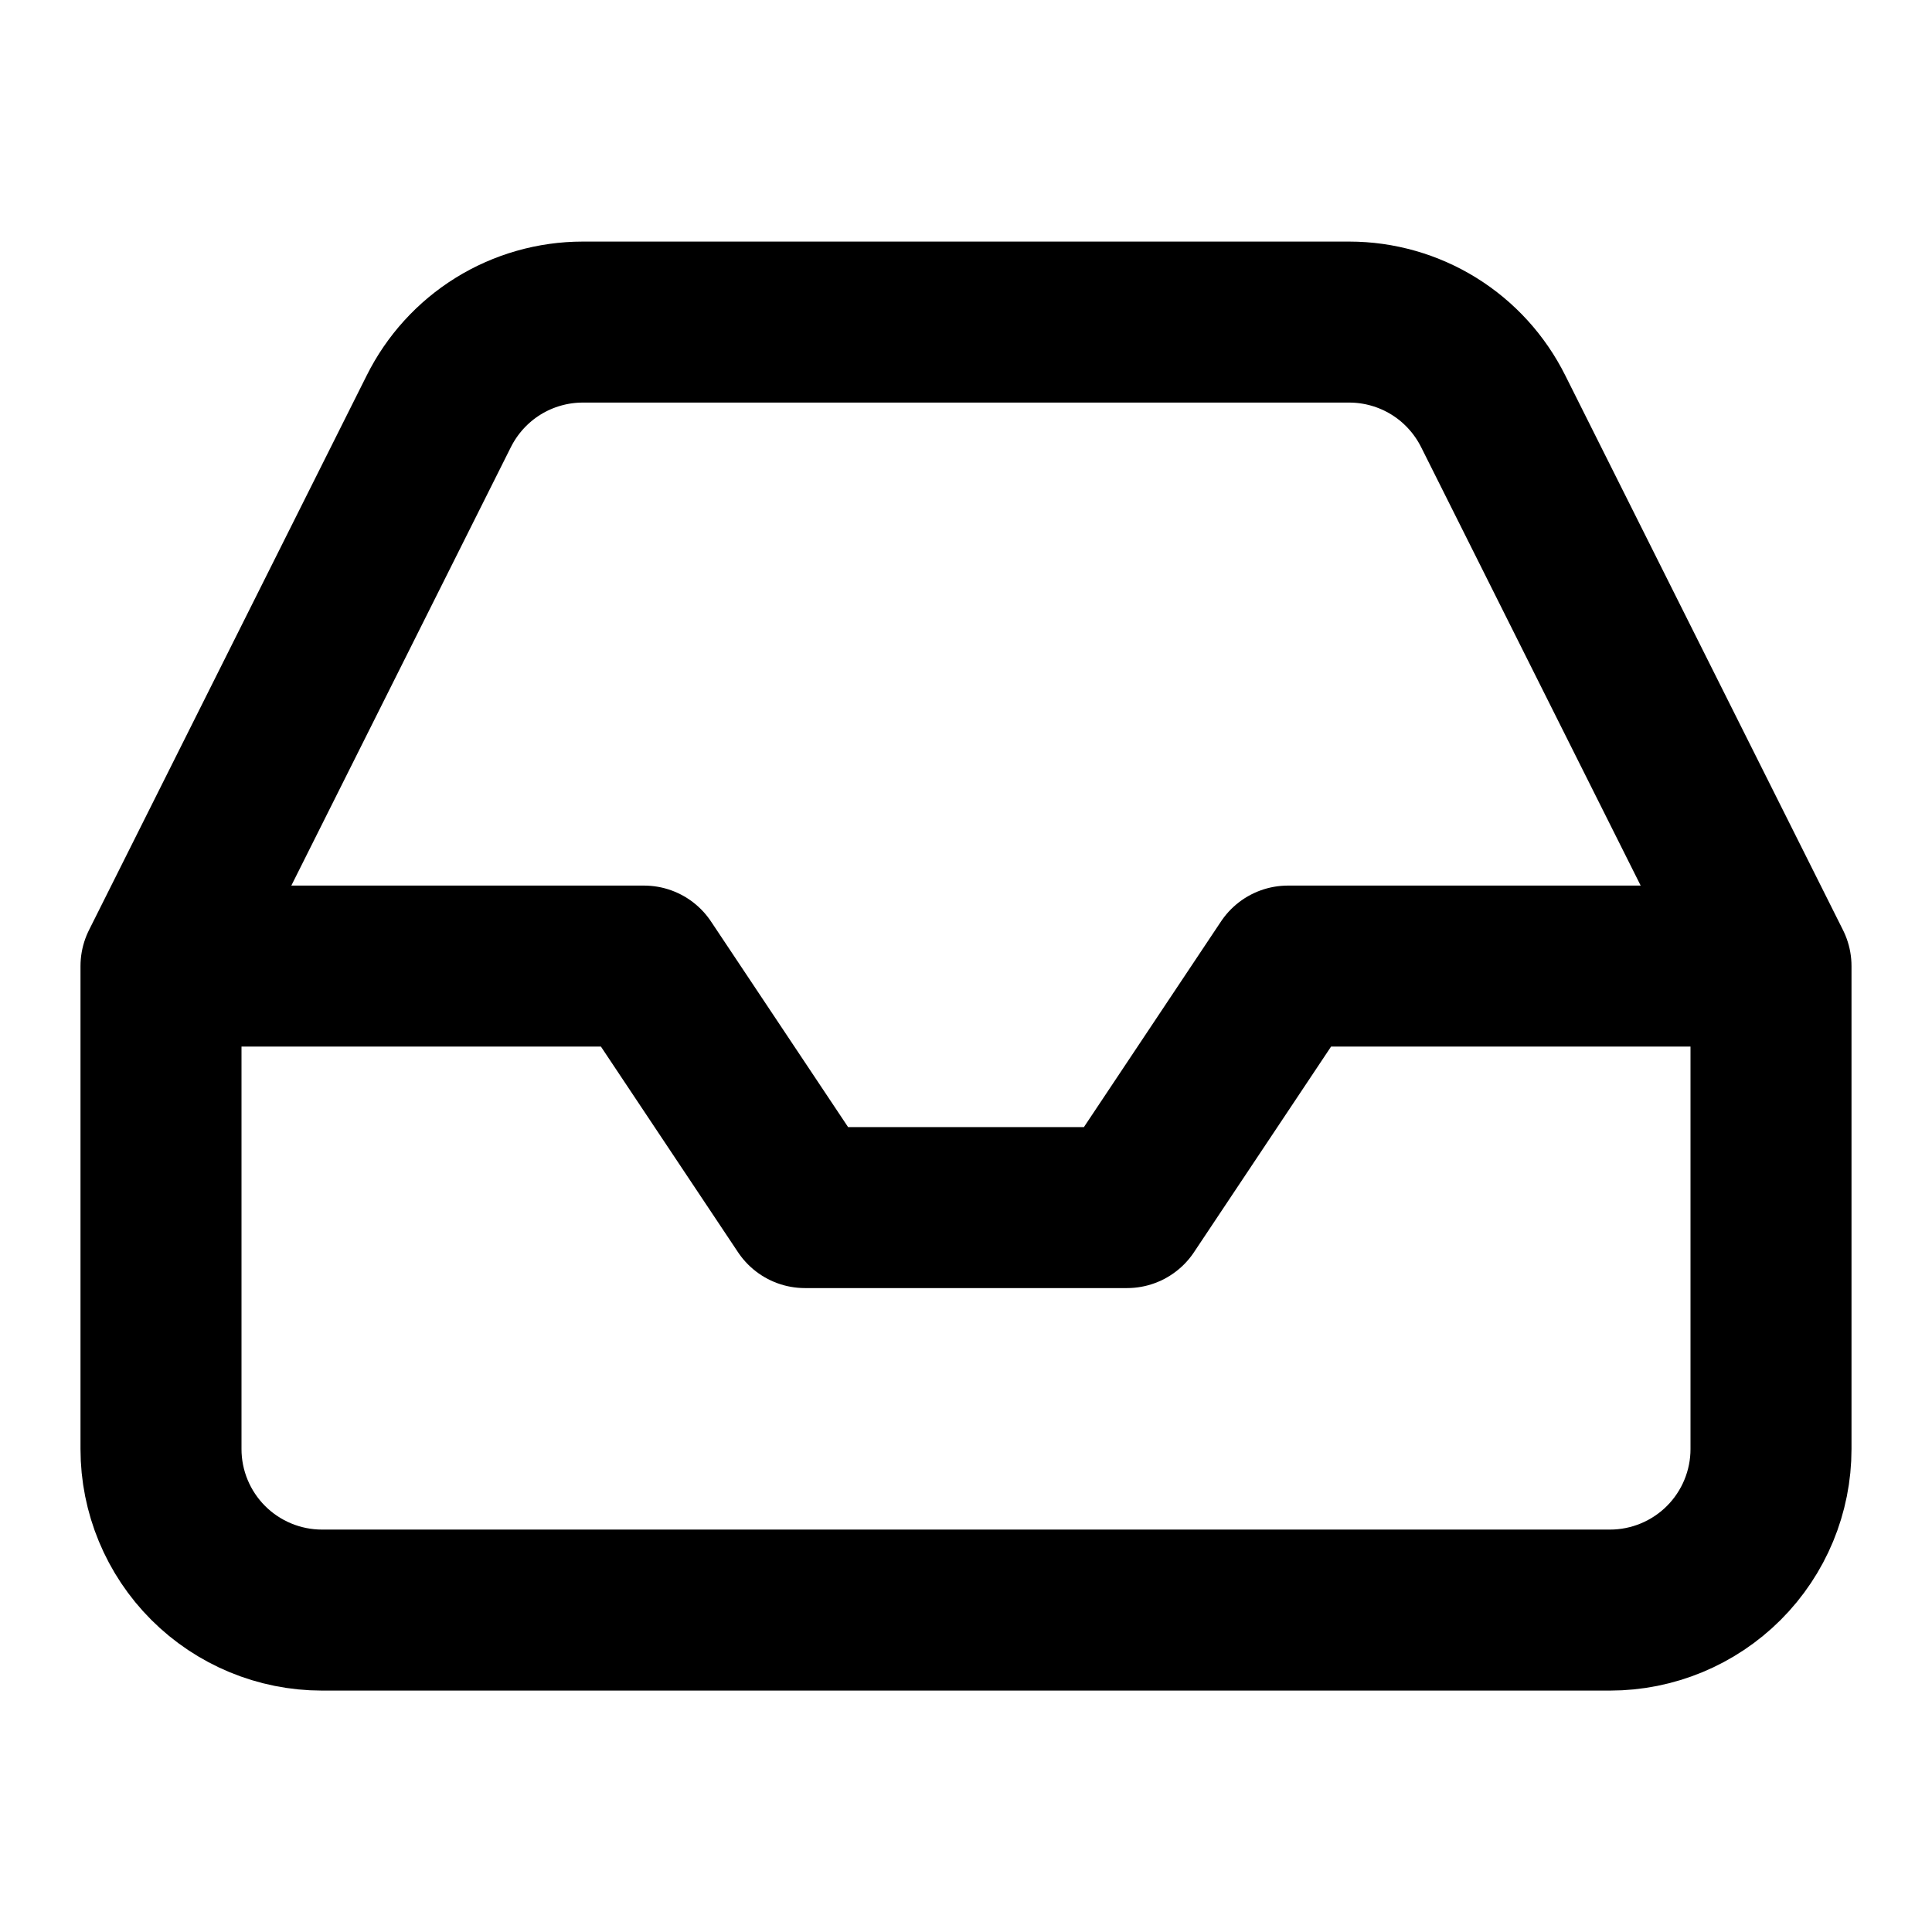 <svg width="24" height="24" viewBox="0 0 24 24" fill="none" xmlns="http://www.w3.org/2000/svg">
<path d="M21 12.001H16L14 15.001H10L8 12.001H3" stroke="currentColor" stroke-width="2" stroke-linecap="round" stroke-linejoin="round"/>
<path d="M5.45 5.111L2 12.001V18.001C2 18.531 2.211 19.04 2.586 19.415C2.961 19.79 3.47 20.001 4 20.001H20C20.53 20.001 21.039 19.79 21.414 19.415C21.789 19.04 22 18.531 22 18.001V12.001L18.55 5.111C18.384 4.778 18.129 4.497 17.813 4.301C17.497 4.105 17.132 4.001 16.76 4.001H7.24C6.868 4.001 6.503 4.105 6.187 4.301C5.871 4.497 5.616 4.778 5.45 5.111V5.111Z" stroke="currentColor" stroke-width="2" stroke-linecap="round" stroke-linejoin="round"/>
</svg>
